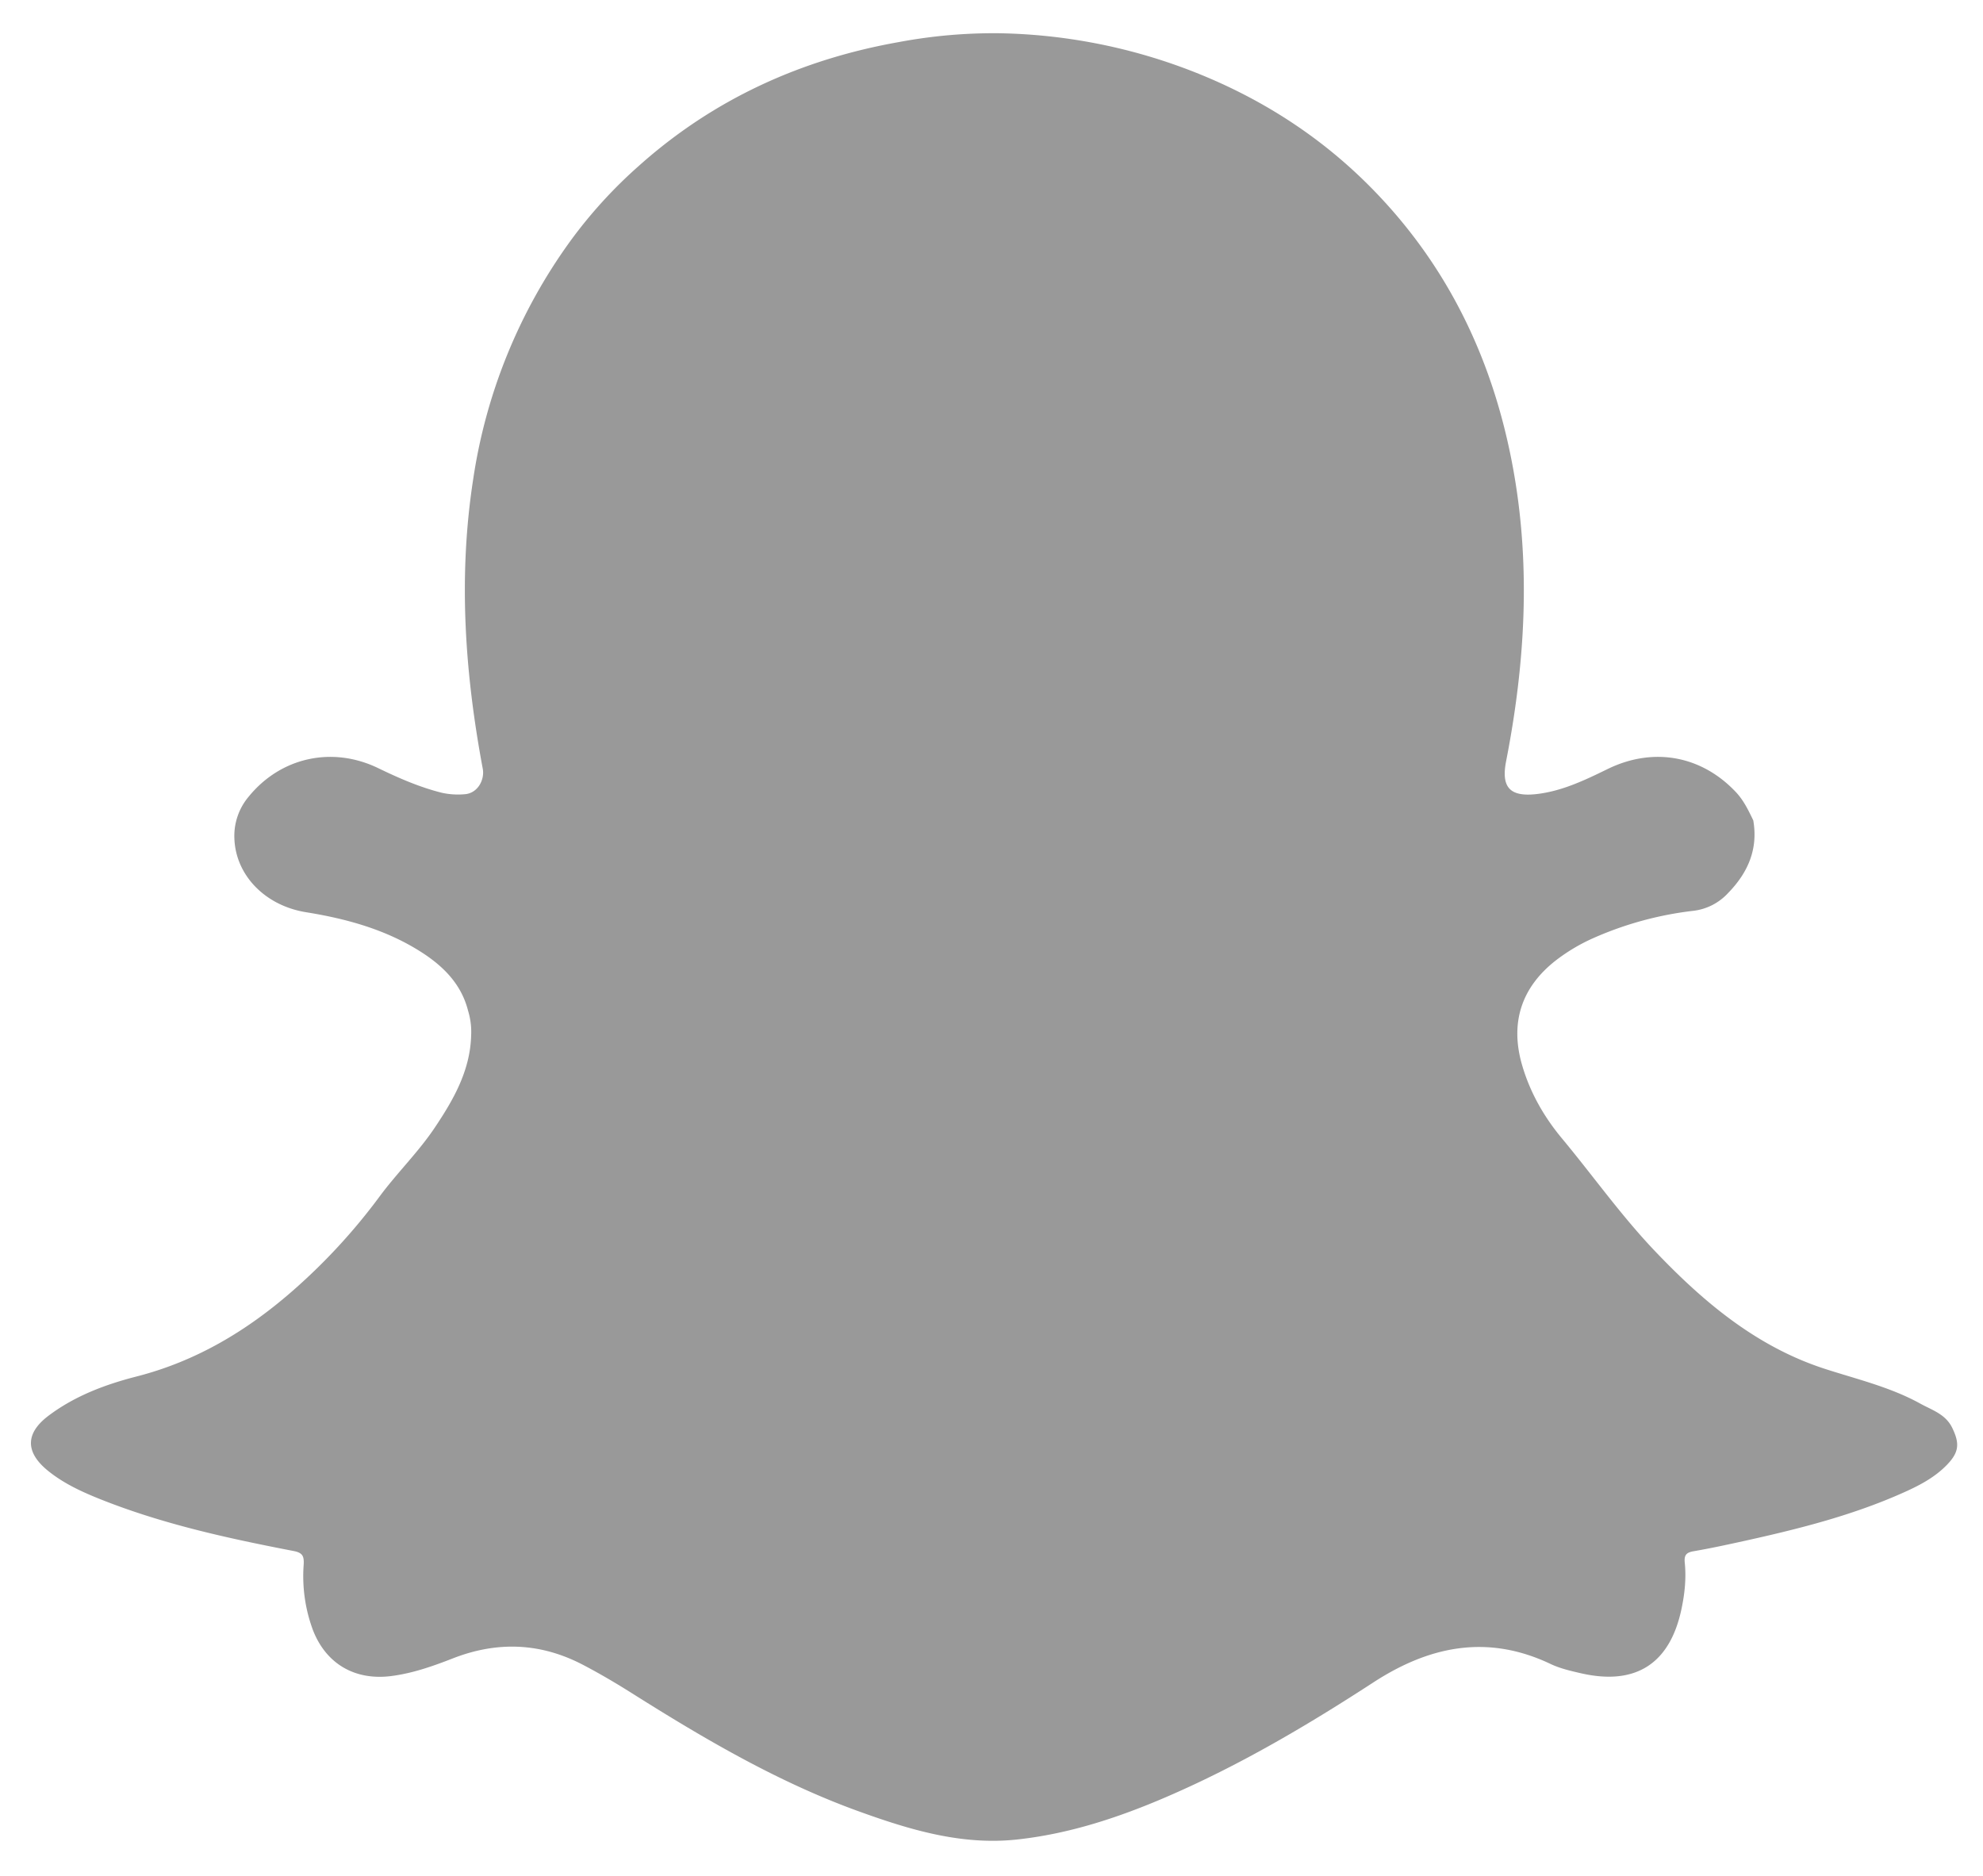 <svg xmlns="http://www.w3.org/2000/svg" width="37" height="35" viewBox="0 0 37 35"><g><g><path fill="#999" d="M32.713 15.303c.095.541-.1.981-.47 1.36a1.046 1.046 0 0 1-.65.331 6.434 6.434 0 0 0-1.848.502 3.416 3.416 0 0 0-.724.43c-.636.501-.847 1.159-.623 1.939.147.511.407.968.743 1.372.58.697 1.104 1.439 1.73 2.097.903.95 1.893 1.785 3.161 2.2.608.198 1.234.343 1.797.654.214.119.471.194.596.451.142.292.131.456-.1.694-.239.246-.54.397-.849.533-.947.419-1.947.668-2.954.89-.305.067-.61.133-.918.186-.134.023-.183.066-.169.212.03.289 0 .578-.06.862-.214 1.023-.85 1.435-1.866 1.206-.197-.045-.4-.091-.58-.177-1.176-.558-2.259-.335-3.305.346-1.232.801-2.496 1.547-3.849 2.131-.9.389-1.827.695-2.805.8-1.029.11-1.998-.183-2.949-.527-1.507-.545-2.88-1.352-4.23-2.203-.298-.188-.6-.366-.912-.529-.79-.414-1.597-.444-2.422-.124-.372.145-.745.278-1.145.331-.679.091-1.223-.217-1.472-.853a2.89 2.89 0 0 1-.174-1.221c.01-.164-.019-.226-.194-.259-1.235-.238-2.463-.507-3.635-.979-.334-.135-.66-.288-.942-.517-.428-.347-.425-.704.02-1.034.488-.365 1.055-.577 1.634-.725 1.101-.282 2.04-.841 2.886-1.576a11.11 11.11 0 0 0 1.652-1.788c.326-.44.721-.824 1.026-1.28.351-.524.66-1.064.678-1.719a1.346 1.346 0 0 0-.058-.463c-.123-.485-.447-.815-.849-1.077-.662-.43-1.405-.635-2.174-.759-.764-.123-1.316-.691-1.337-1.382a1.136 1.136 0 0 1 .27-.778c.598-.732 1.557-.942 2.412-.529.385.186.774.357 1.192.461a1.4 1.4 0 0 0 .417.027c.252-.014.381-.273.344-.474-.335-1.791-.46-3.588-.179-5.403a10.09 10.09 0 0 1 1.808-4.438 8.748 8.748 0 0 1 1.284-1.41c1.386-1.239 3.02-1.985 4.85-2.309A9.63 9.63 0 0 1 18.63.62a10.43 10.43 0 0 1 3.554.685c1.292.495 2.438 1.22 3.407 2.205 1.245 1.264 2.056 2.778 2.484 4.499.513 2.063.431 4.127.027 6.193-.094.48.064.667.555.615.481-.052.914-.261 1.342-.47.845-.412 1.74-.252 2.382.423.15.156.24.344.331.533z"/></g></g></svg>
